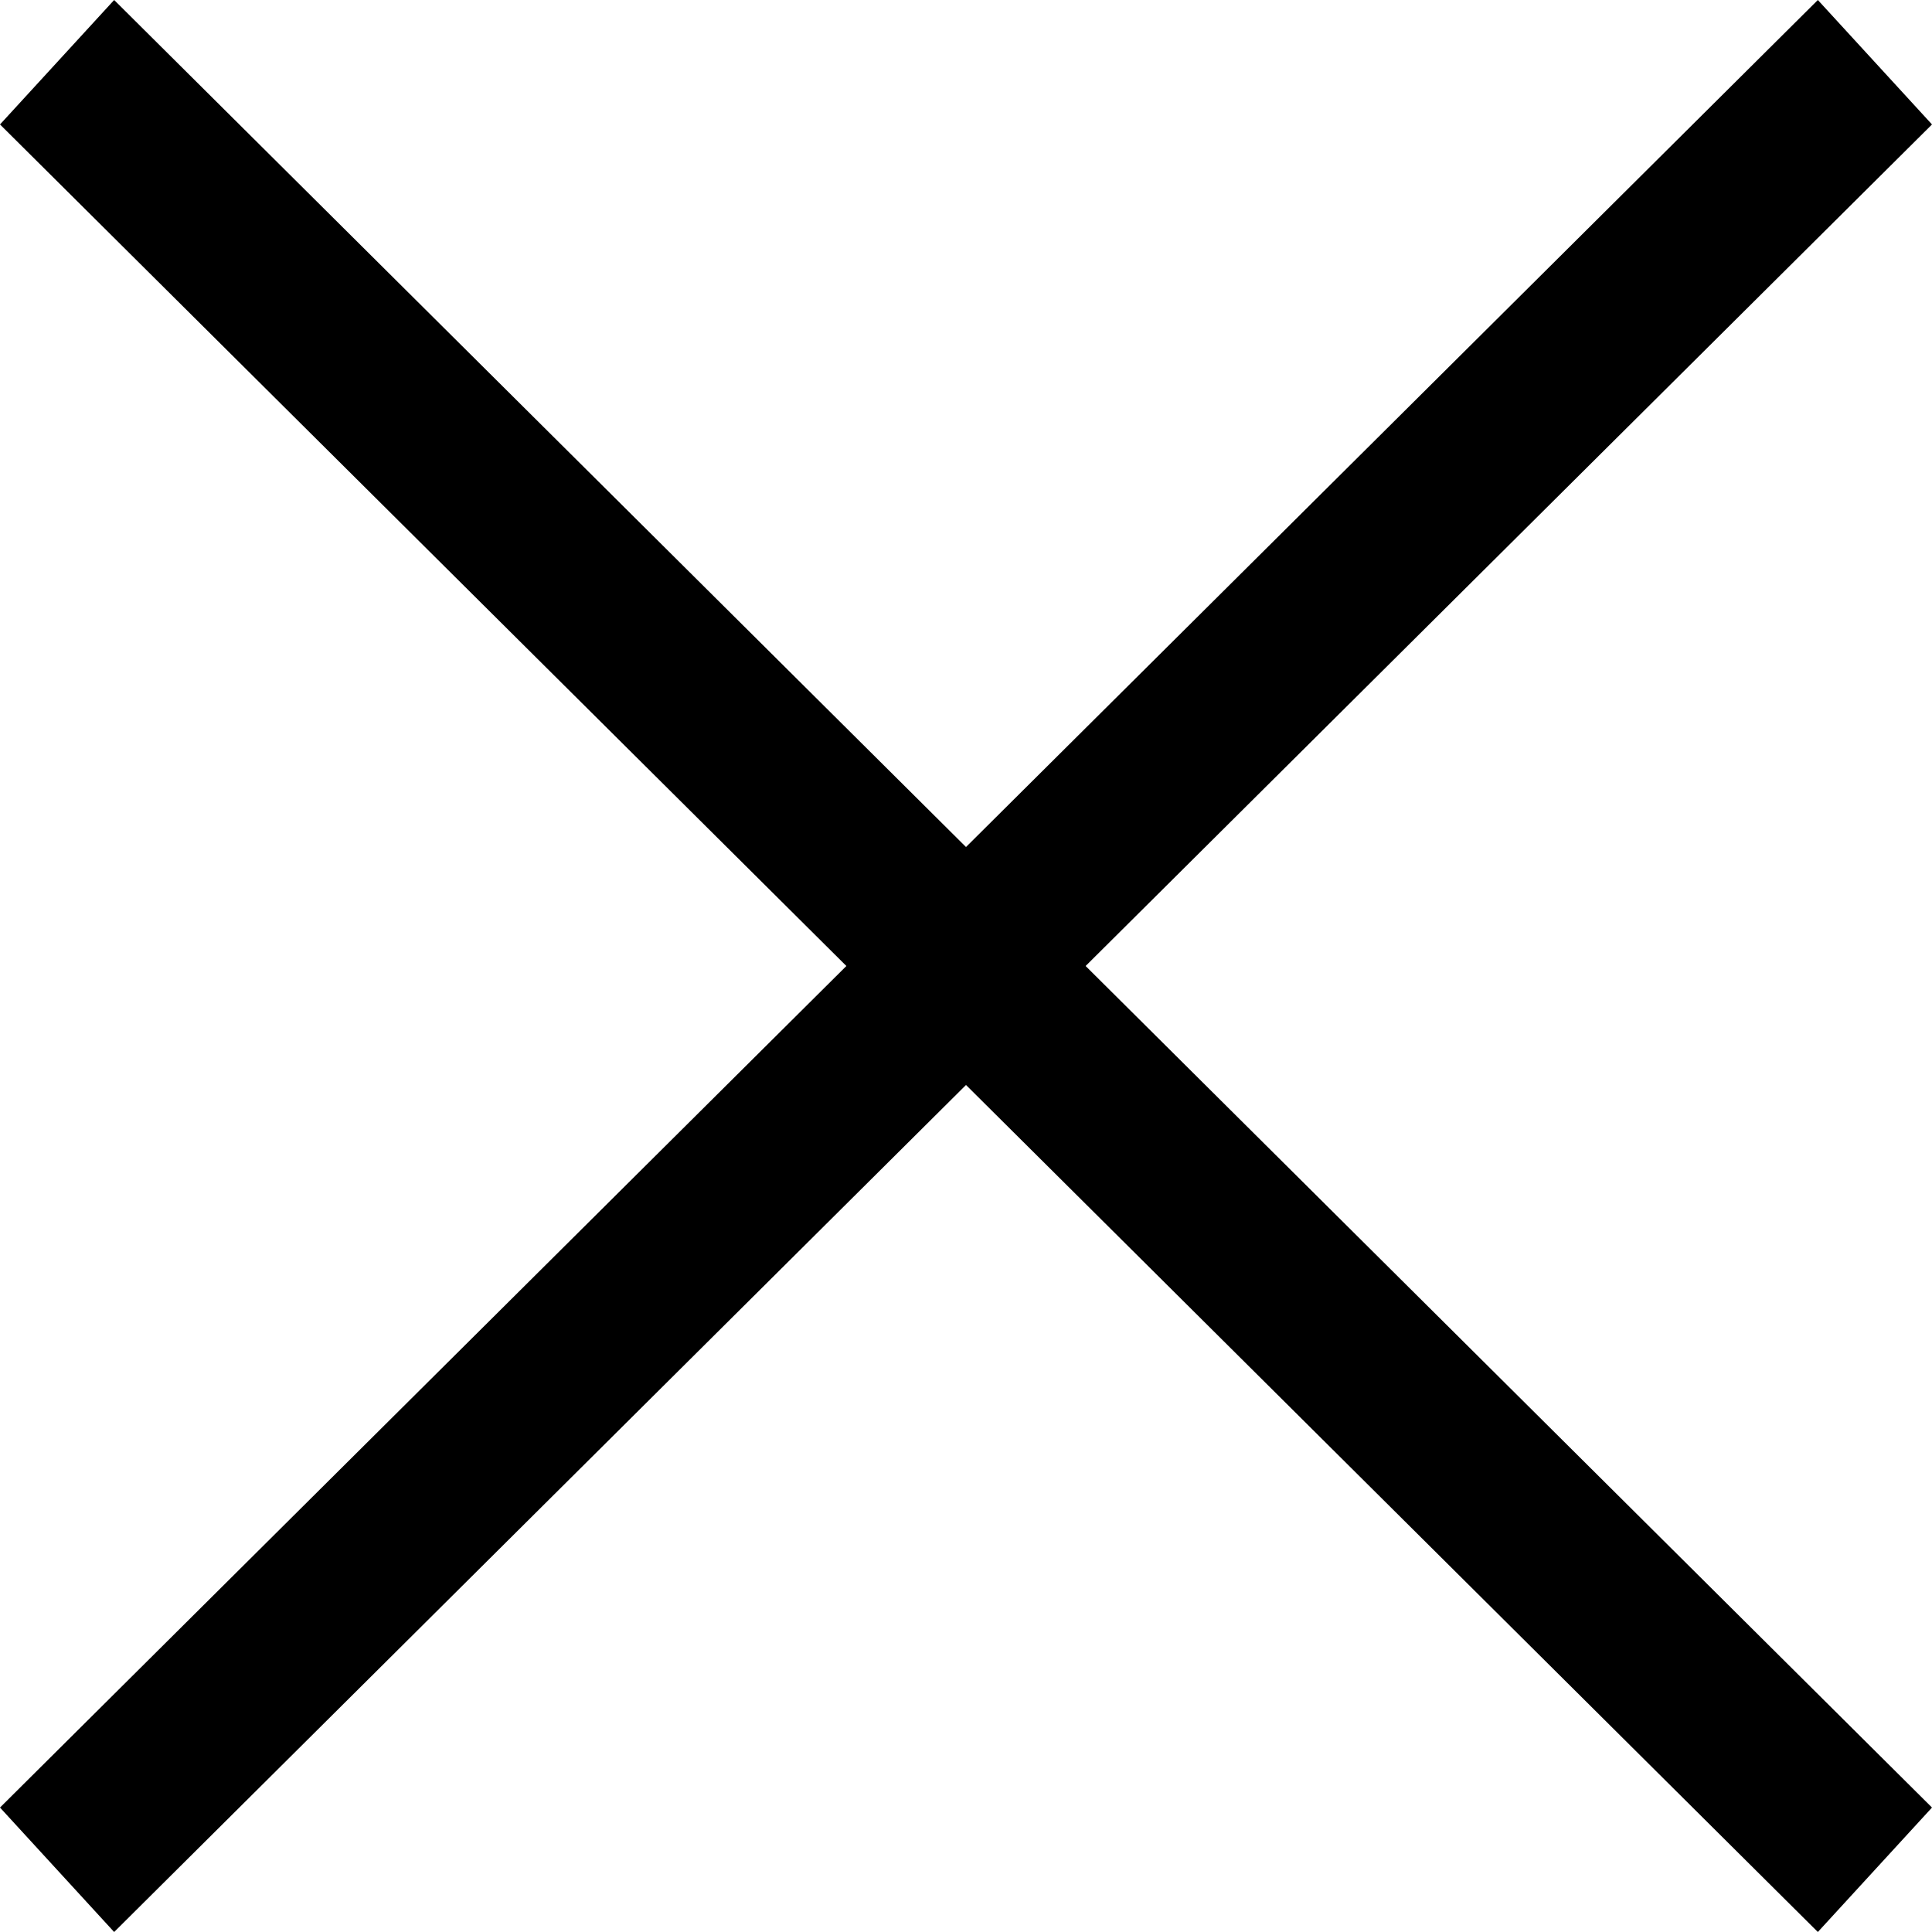 <svg width="12" height="12" viewBox="0 0 12 12" fill="none" xmlns="http://www.w3.org/2000/svg">
<path fill-rule="evenodd" clip-rule="evenodd" d="M5.257 6L0 0.773L0.709 0L6 5.261L11.291 0L12 0.773L6.743 6L12 11.227L11.291 12L6 6.739L0.709 12L0 11.227L5.257 6Z" fill="black"/>
</svg>
